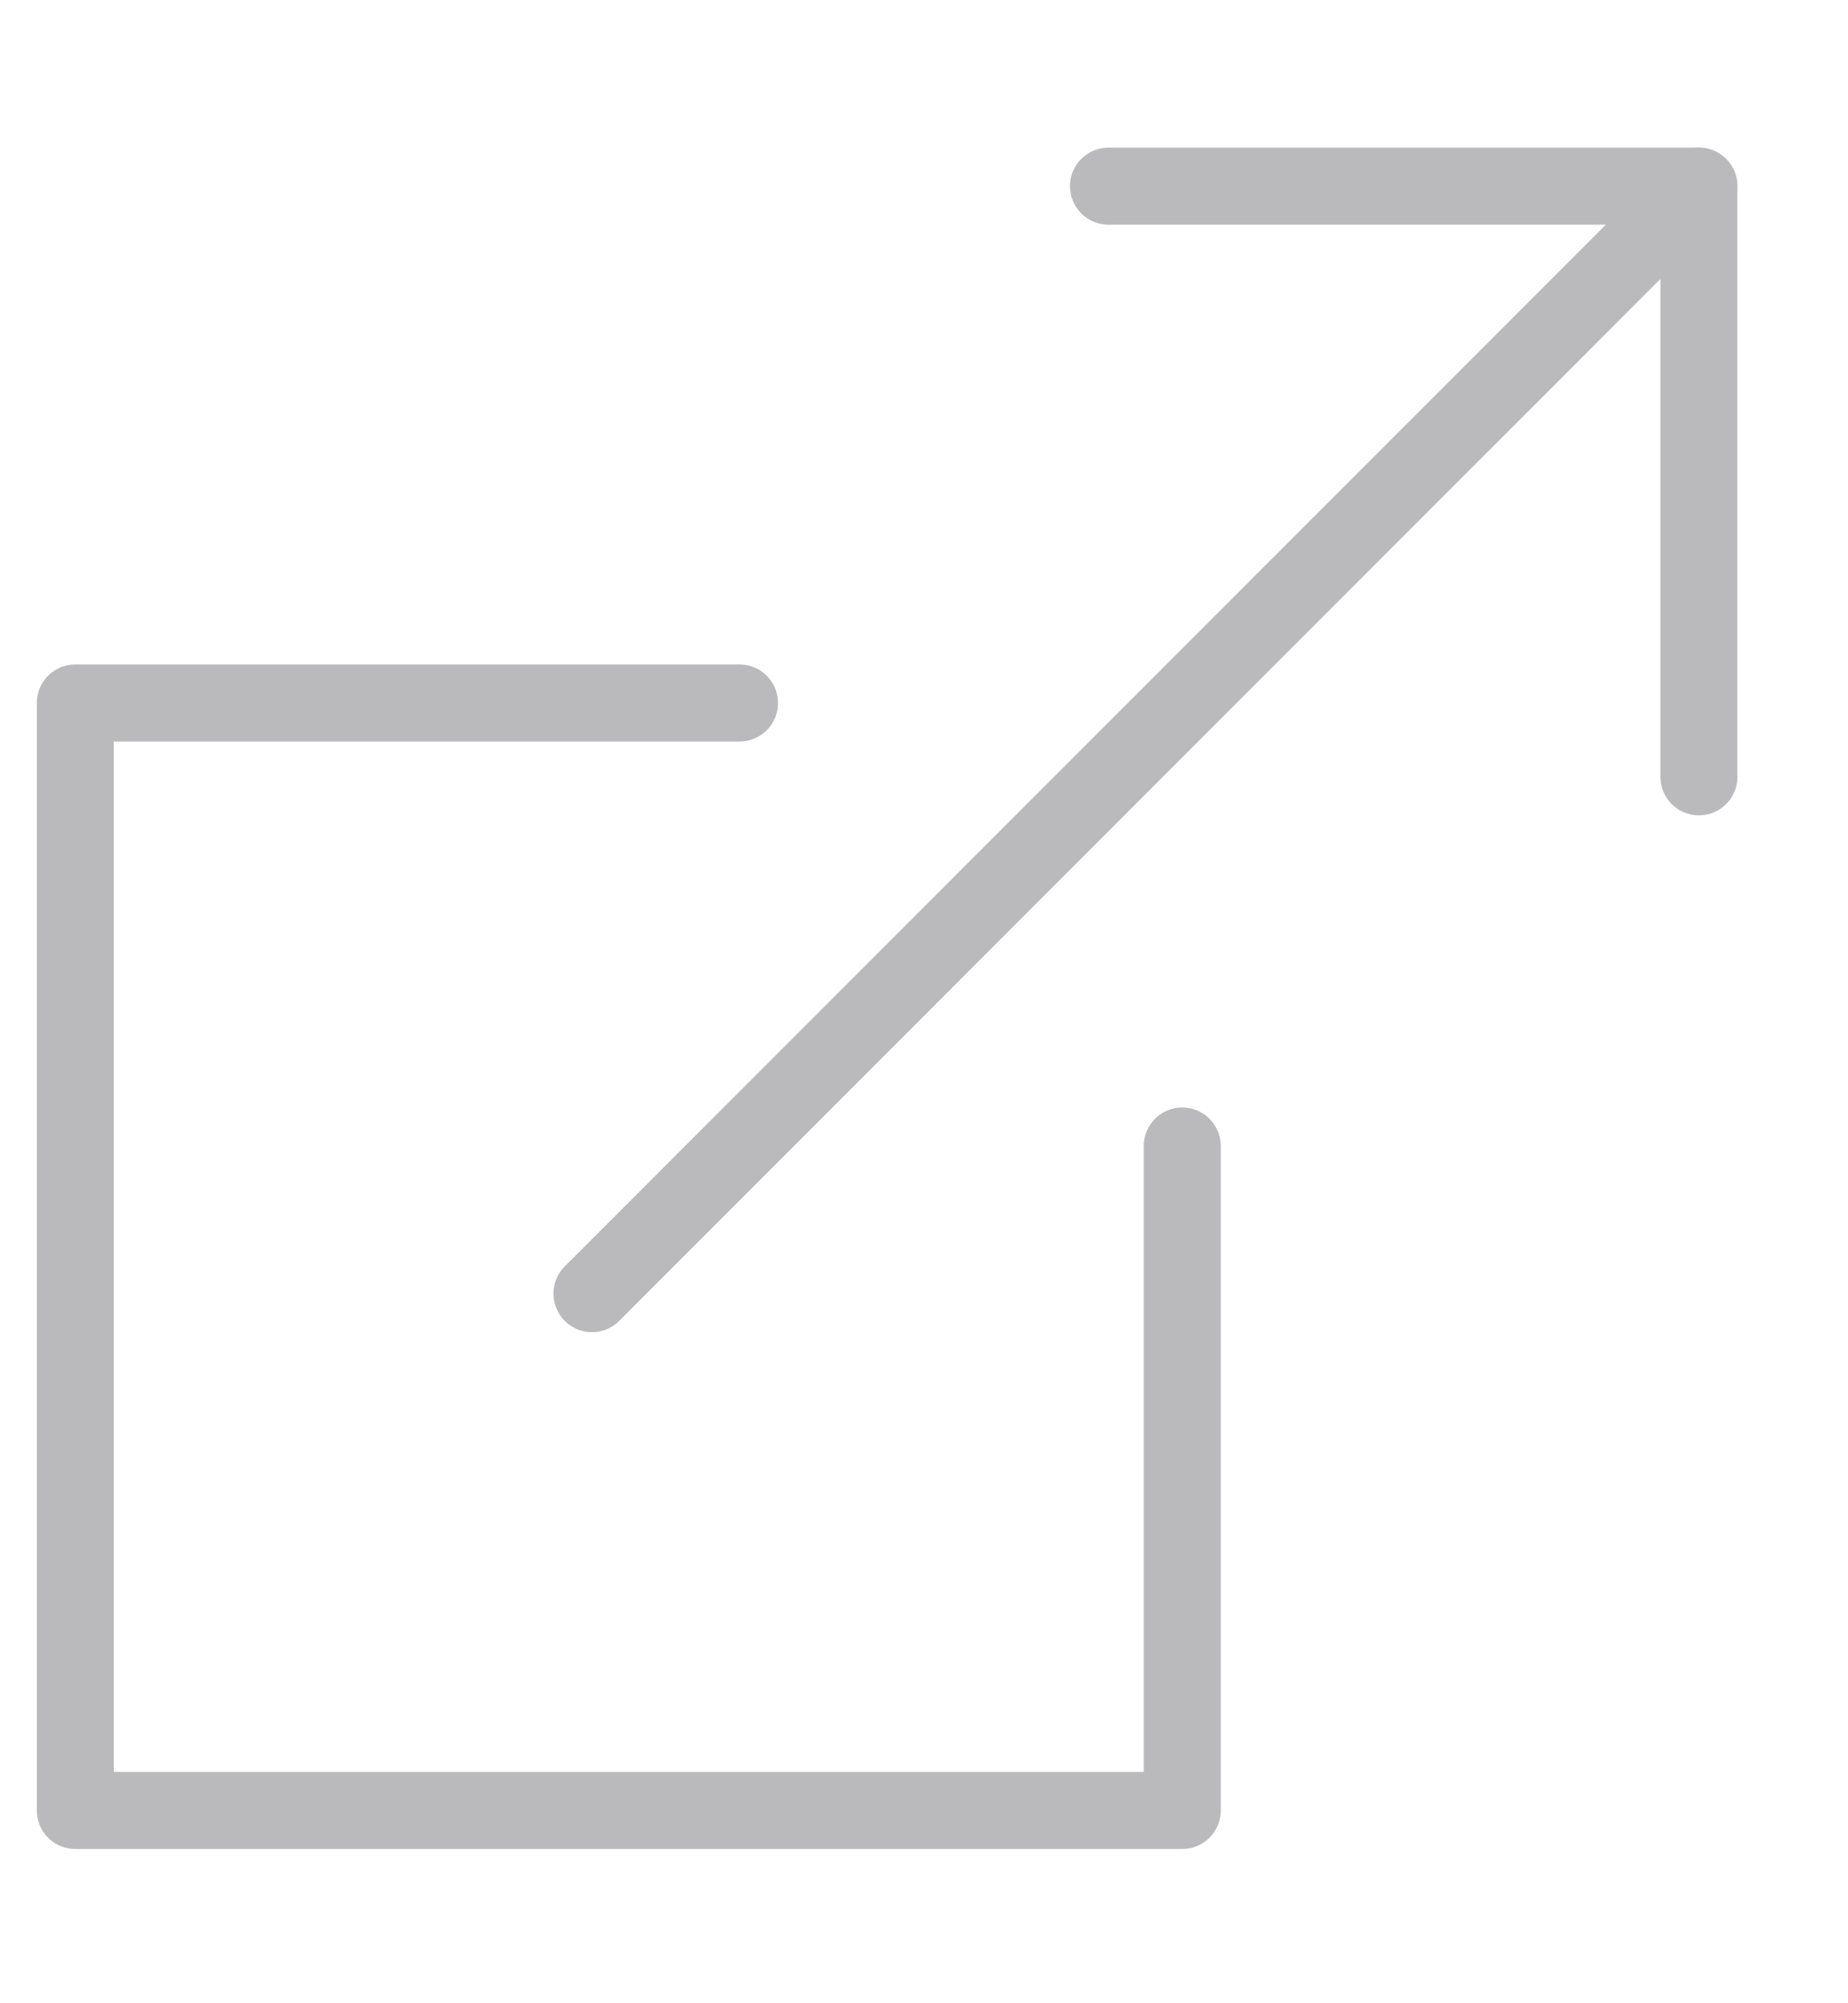 <svg width="12" height="13" viewBox="0 0 12 13" fill="none" xmlns="http://www.w3.org/2000/svg">
<g clip-path="url(#clip0_1234_1680)">
<path d="M7.198 1.208H11.032V5.041" stroke="#BABABD" stroke-width="0.5" stroke-miterlimit="10" stroke-linecap="round" stroke-linejoin="round"/>
<path d="M3.844 8.395L11.031 1.208" stroke="#BABABD" stroke-width="0.5" stroke-miterlimit="10" stroke-linecap="round" stroke-linejoin="round"/>
<path d="M4.802 4.562H0.489V11.749H7.677V7.437" stroke="#BABABD" stroke-width="0.5" stroke-miterlimit="10" stroke-linecap="round" stroke-linejoin="round"/>
</g>
<defs>
<clipPath id="clip0_1234_1680">
<rect width="12" height="12" fill="white" transform="translate(0 0.239)"/>
</clipPath>
</defs>
</svg>
